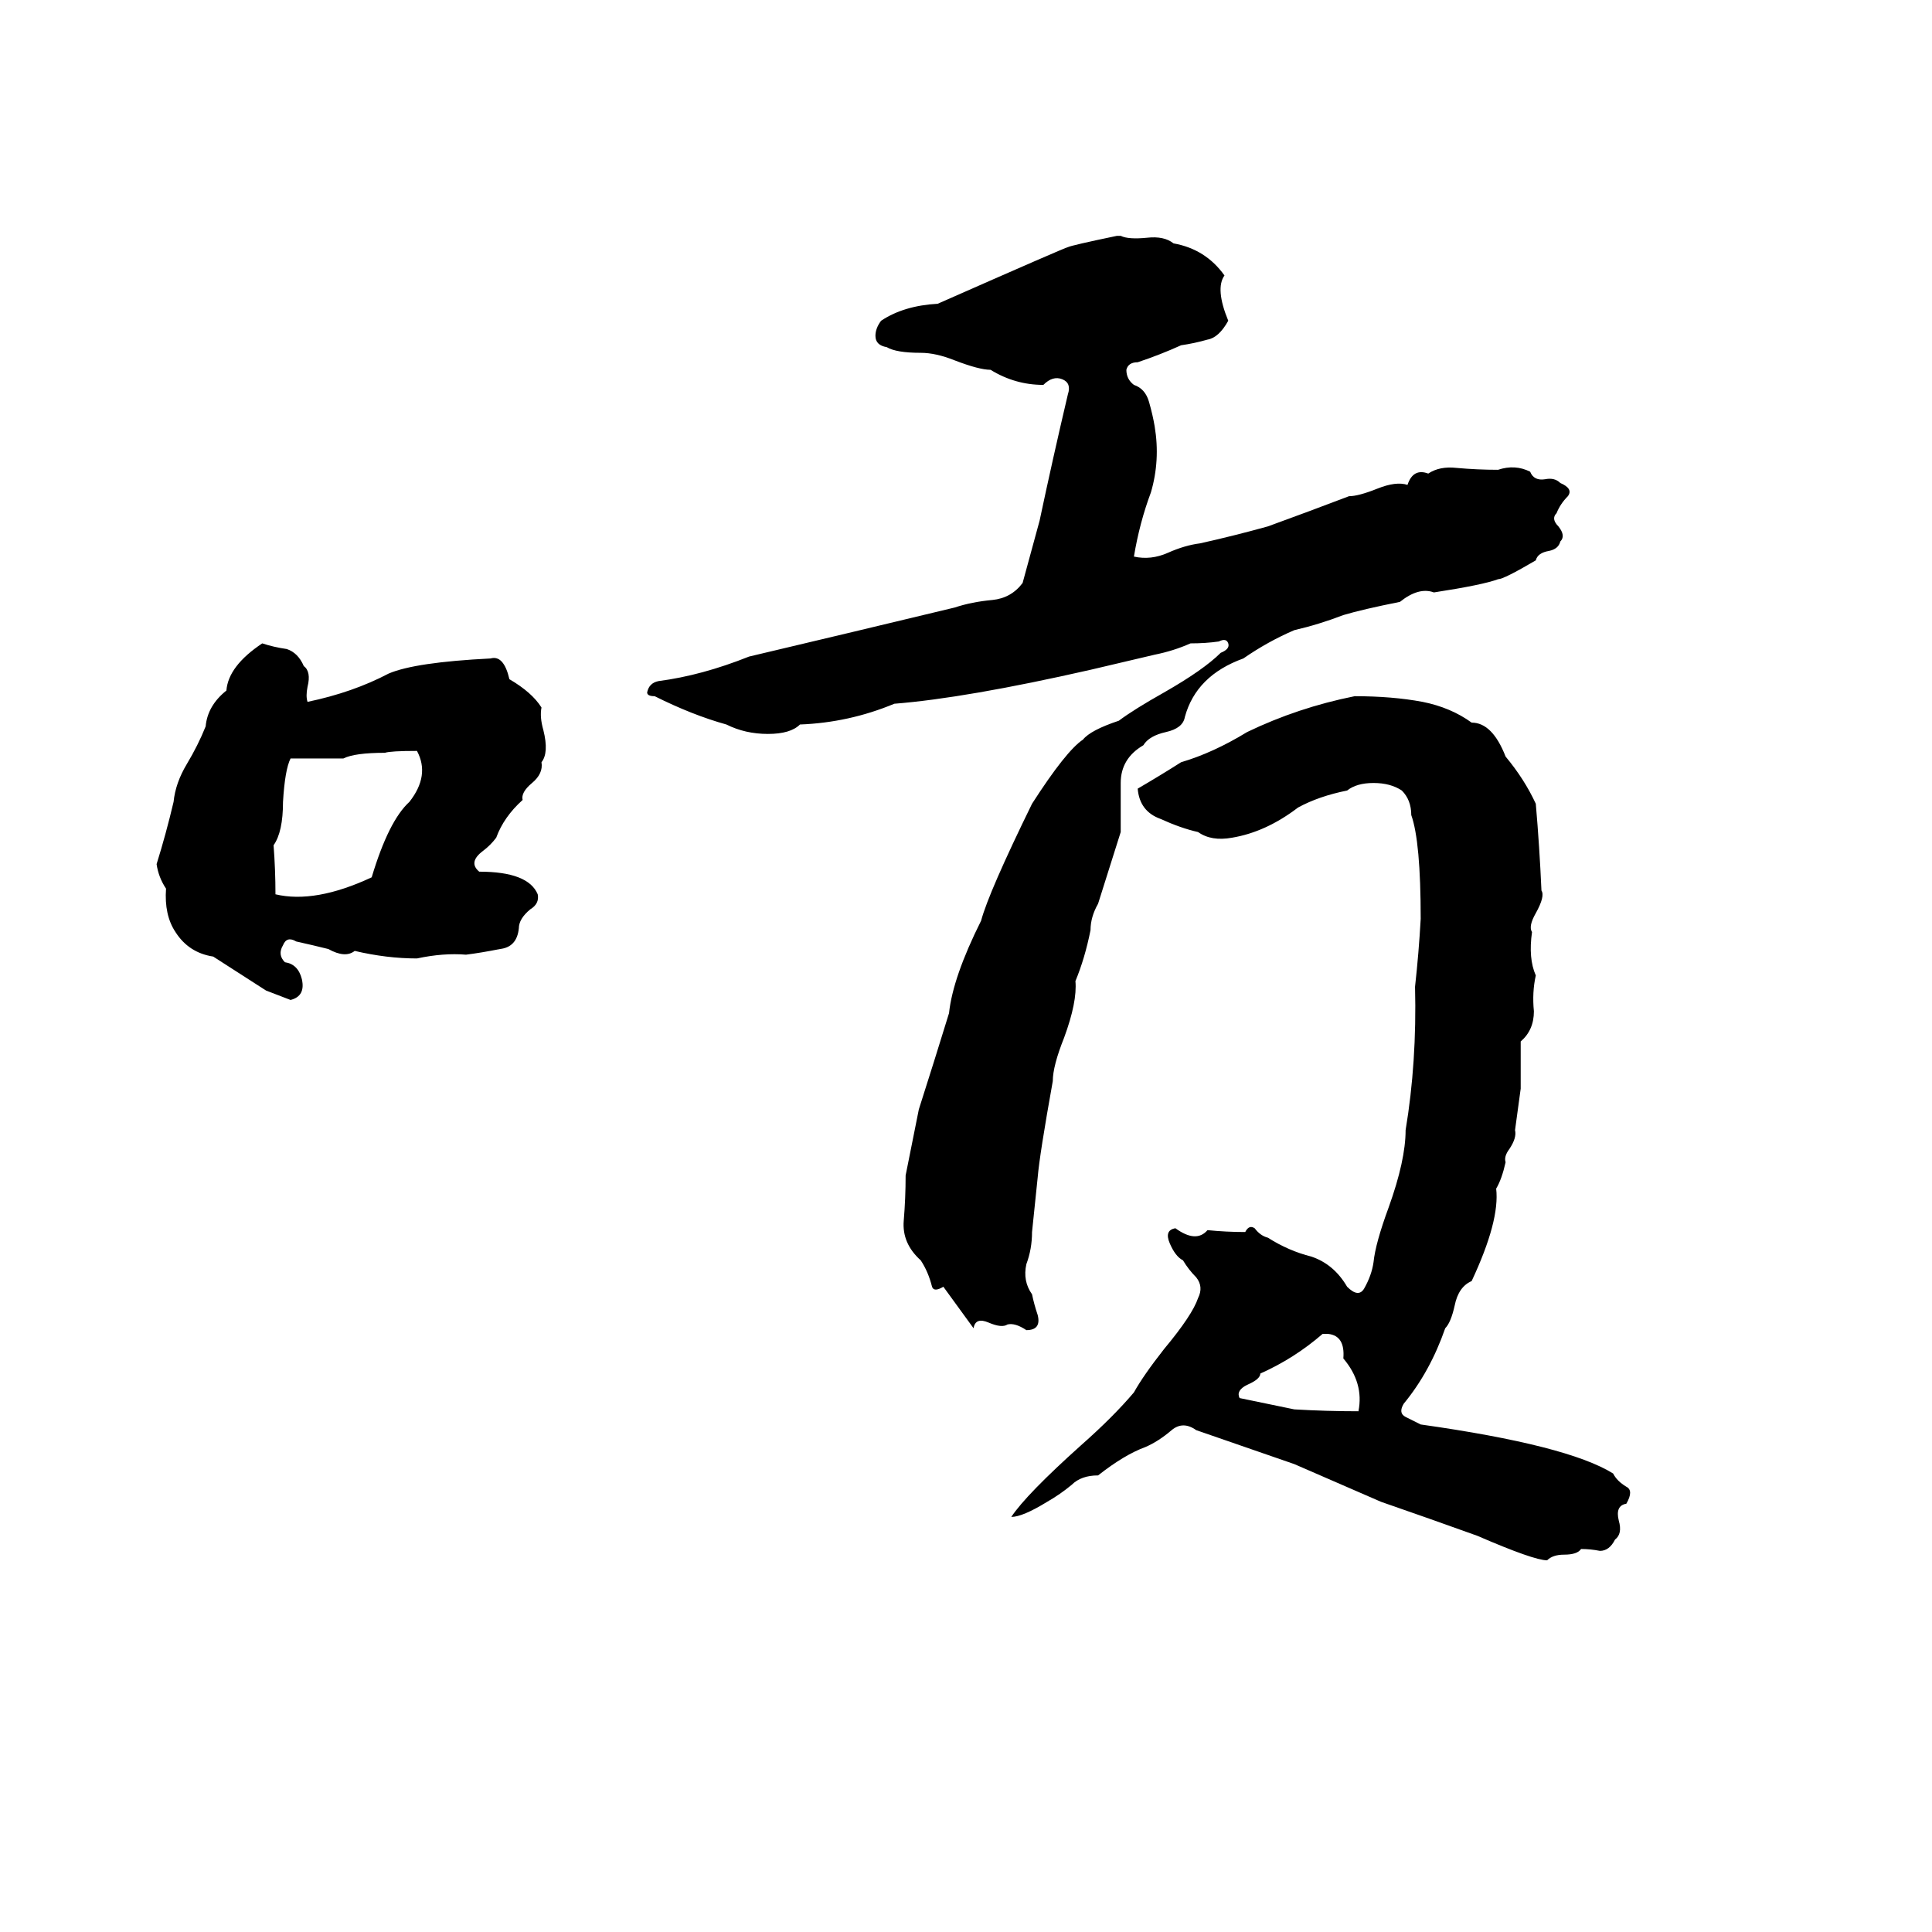 <svg xmlns="http://www.w3.org/2000/svg" viewBox="0 -800 1024 1024">
	<path fill="#000000" d="M704 -93H701Q686 -80 668 -72Q668 -69 661 -66Q655 -63 657 -59L686 -53Q703 -52 720 -52Q723 -67 712 -80Q713 -92 704 -93ZM204 -401Q188 -401 182 -398Q168 -398 154 -398Q151 -392 150 -375Q150 -359 145 -352Q146 -339 146 -326Q167 -321 197 -335Q206 -365 217 -375Q228 -389 221 -402Q207 -402 204 -401ZM139 -459Q145 -457 152 -456Q158 -454 161 -447Q165 -444 163 -436Q162 -431 163 -428Q187 -433 206 -443Q220 -449 260 -451Q267 -453 270 -440Q282 -433 287 -425Q286 -420 288 -413Q291 -401 287 -396Q288 -390 282 -385Q276 -380 277 -376Q267 -367 263 -356Q260 -352 256 -349Q248 -343 254 -338Q280 -338 285 -326Q286 -321 281 -318Q275 -313 275 -308Q274 -298 265 -297Q255 -295 247 -294Q235 -295 221 -292Q205 -292 188 -296Q183 -292 174 -297Q166 -299 157 -301Q152 -304 150 -299Q147 -294 151 -290Q158 -289 160 -281Q162 -272 154 -270L141 -275Q127 -284 113 -293Q100 -295 93 -306Q87 -315 88 -329Q84 -335 83 -342Q88 -358 92 -375Q93 -385 99 -395Q105 -405 109 -415Q110 -426 120 -434Q121 -447 139 -459ZM592 -675H594Q598 -673 608 -674Q617 -675 622 -671Q639 -668 649 -654Q644 -647 651 -630Q646 -621 640 -620Q633 -618 626 -617Q615 -612 603 -608Q598 -608 597 -604Q597 -599 601 -596Q607 -594 609 -587Q611 -580 612 -574Q615 -556 610 -539Q604 -523 601 -505Q610 -503 619 -507Q628 -511 636 -512Q654 -516 672 -521Q694 -529 715 -537Q720 -537 730 -541Q740 -545 746 -543Q749 -552 757 -549Q763 -553 772 -552Q783 -551 794 -551Q803 -554 811 -550Q813 -545 819 -546Q824 -547 827 -544Q834 -541 831 -537Q827 -533 825 -528Q822 -525 826 -521Q830 -516 827 -513Q826 -509 821 -508Q815 -507 814 -503Q797 -493 794 -493Q786 -490 760 -486Q752 -489 742 -481Q722 -477 712 -474Q699 -469 686 -466Q672 -460 659 -451Q634 -442 628 -420Q627 -414 618 -412Q609 -410 606 -405Q594 -398 594 -385Q594 -372 594 -359Q588 -340 582 -321Q578 -314 578 -307Q575 -292 570 -280Q571 -269 564 -250Q558 -235 558 -227Q551 -188 550 -176L547 -147Q547 -138 544 -130Q542 -121 547 -114Q548 -109 550 -103Q552 -95 544 -95Q538 -99 534 -98Q531 -96 524 -99Q517 -102 516 -96Q508 -107 500 -118Q495 -115 494 -118Q492 -126 488 -132Q478 -141 479 -153Q480 -165 480 -177L487 -212Q495 -237 503 -263Q505 -282 520 -312Q524 -327 547 -374Q565 -402 574 -408Q578 -413 593 -418Q601 -424 617 -433Q638 -445 647 -454Q652 -456 651 -459Q650 -462 646 -460Q639 -459 631 -459Q622 -455 612 -453Q595 -449 578 -445Q512 -430 474 -427Q450 -417 424 -416Q419 -411 407 -411Q395 -411 385 -416Q367 -421 347 -431Q343 -431 343 -433Q344 -438 349 -439Q372 -442 397 -452Q452 -465 506 -478Q515 -481 526 -482Q536 -483 542 -491L551 -524Q558 -557 566 -591Q568 -597 563 -599Q558 -601 553 -596Q538 -596 525 -604Q519 -604 506 -609Q496 -613 488 -613Q475 -613 470 -616Q464 -617 464 -622Q464 -626 467 -630Q479 -638 497 -639Q565 -669 566 -669Q568 -670 592 -675ZM718 -431Q738 -431 754 -428Q769 -425 780 -417Q791 -417 798 -399Q808 -387 814 -374Q816 -351 817 -328Q819 -325 814 -316Q810 -309 812 -306Q810 -292 814 -283Q812 -274 813 -264Q813 -254 806 -248Q806 -235 806 -223L803 -201Q804 -197 800 -191Q797 -187 798 -184Q796 -175 793 -170Q795 -153 780 -121Q773 -118 771 -108Q769 -99 766 -96Q758 -73 744 -56Q741 -51 745 -49Q749 -47 753 -45Q831 -34 855 -19Q857 -15 862 -12Q866 -10 862 -3Q856 -2 858 6Q860 13 856 16Q853 22 848 22Q843 21 838 21Q836 24 829 24Q823 24 820 27Q813 27 783 14Q758 5 732 -4Q709 -14 686 -24Q660 -33 634 -42Q627 -47 621 -42Q614 -36 607 -33Q596 -29 582 -18Q573 -18 568 -13Q562 -8 555 -4Q542 4 536 4Q544 -8 573 -34Q590 -49 601 -62Q606 -71 617 -85Q632 -103 635 -112Q638 -118 634 -123Q630 -127 627 -132Q623 -134 620 -141Q617 -148 623 -149Q634 -141 640 -148Q650 -147 660 -147Q662 -151 665 -149Q668 -145 672 -144Q683 -137 695 -134Q707 -130 714 -118Q720 -112 723 -117Q727 -124 728 -131Q729 -141 736 -160Q745 -185 745 -201Q751 -237 750 -277Q752 -295 753 -313Q753 -354 748 -368Q748 -376 743 -381Q737 -385 728 -385Q719 -385 714 -381Q699 -378 688 -372Q671 -359 653 -356Q642 -354 635 -359Q626 -361 615 -366Q604 -370 603 -382Q615 -389 626 -396Q643 -401 661 -412Q688 -425 718 -431Z"/>
</svg>